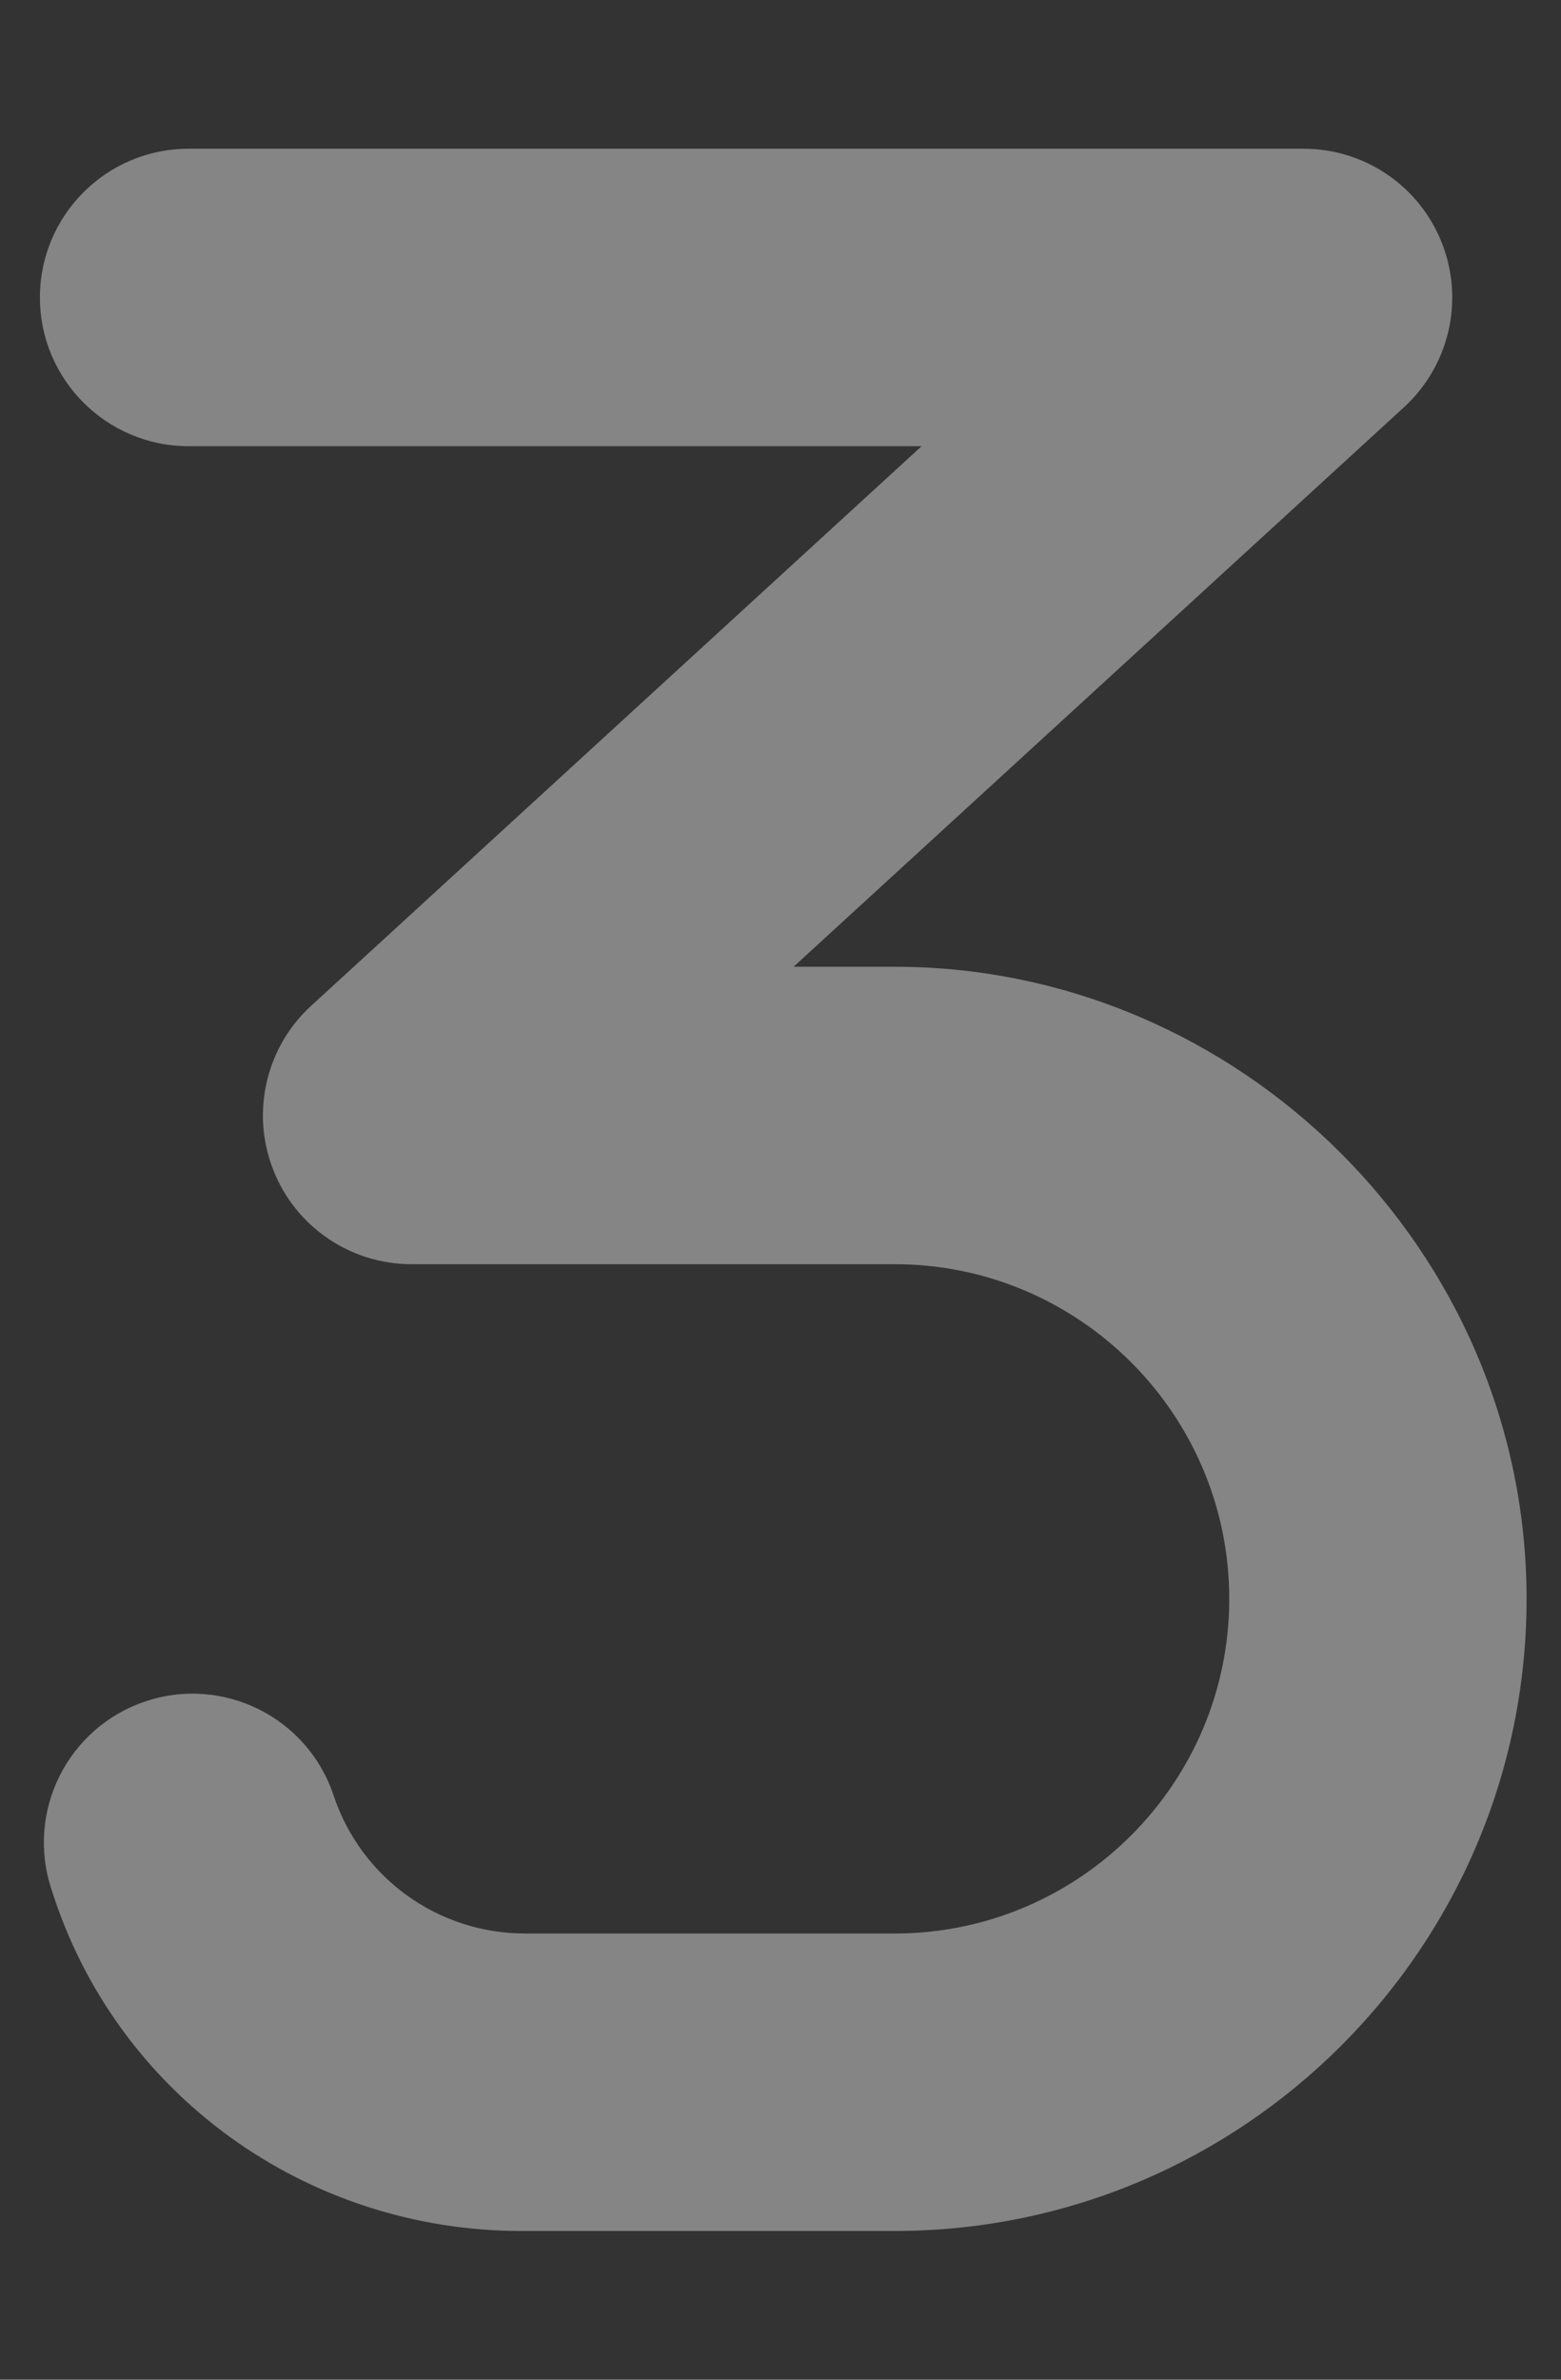 <svg width="21" height="32" viewBox="0 0 21 32" fill="none" xmlns="http://www.w3.org/2000/svg">
<rect x="0" y="0" width="21" height="32" fill="#333333" stroke="none"/>
<g clip-path="url(#clip0_198_2939)">
<path opacity="0.4" d="M20.537 21.5C20.537 26.186 16.723 30 12.037 30H7.012C4.116 30 1.555 28.154 0.693 25.407C0.344 24.359 0.911 23.227 1.959 22.878C3.006 22.528 4.14 23.096 4.488 24.144C4.858 25.254 5.893 26 7.065 26H12.037C14.518 26 16.537 23.981 16.537 21.5C16.537 19.019 14.518 17 12.037 17H5.537C4.712 17 3.971 16.494 3.673 15.724C3.374 14.956 3.578 14.081 4.186 13.525L12.398 6H2.537C1.433 6 0.537 5.104 0.537 4C0.537 2.896 1.433 2 2.537 2H17.537C18.362 2 19.103 2.506 19.401 3.276C19.7 4.044 19.496 4.918 18.889 5.475L10.676 13H12.037C16.668 13 20.537 16.812 20.537 21.5Z" fill="white"/>
</g>
<defs>
<clipPath id="clip0_198_2939">
<rect width="20" height="32" fill="white" transform="translate(0.537)"/>
</clipPath>
</defs>
</svg>

